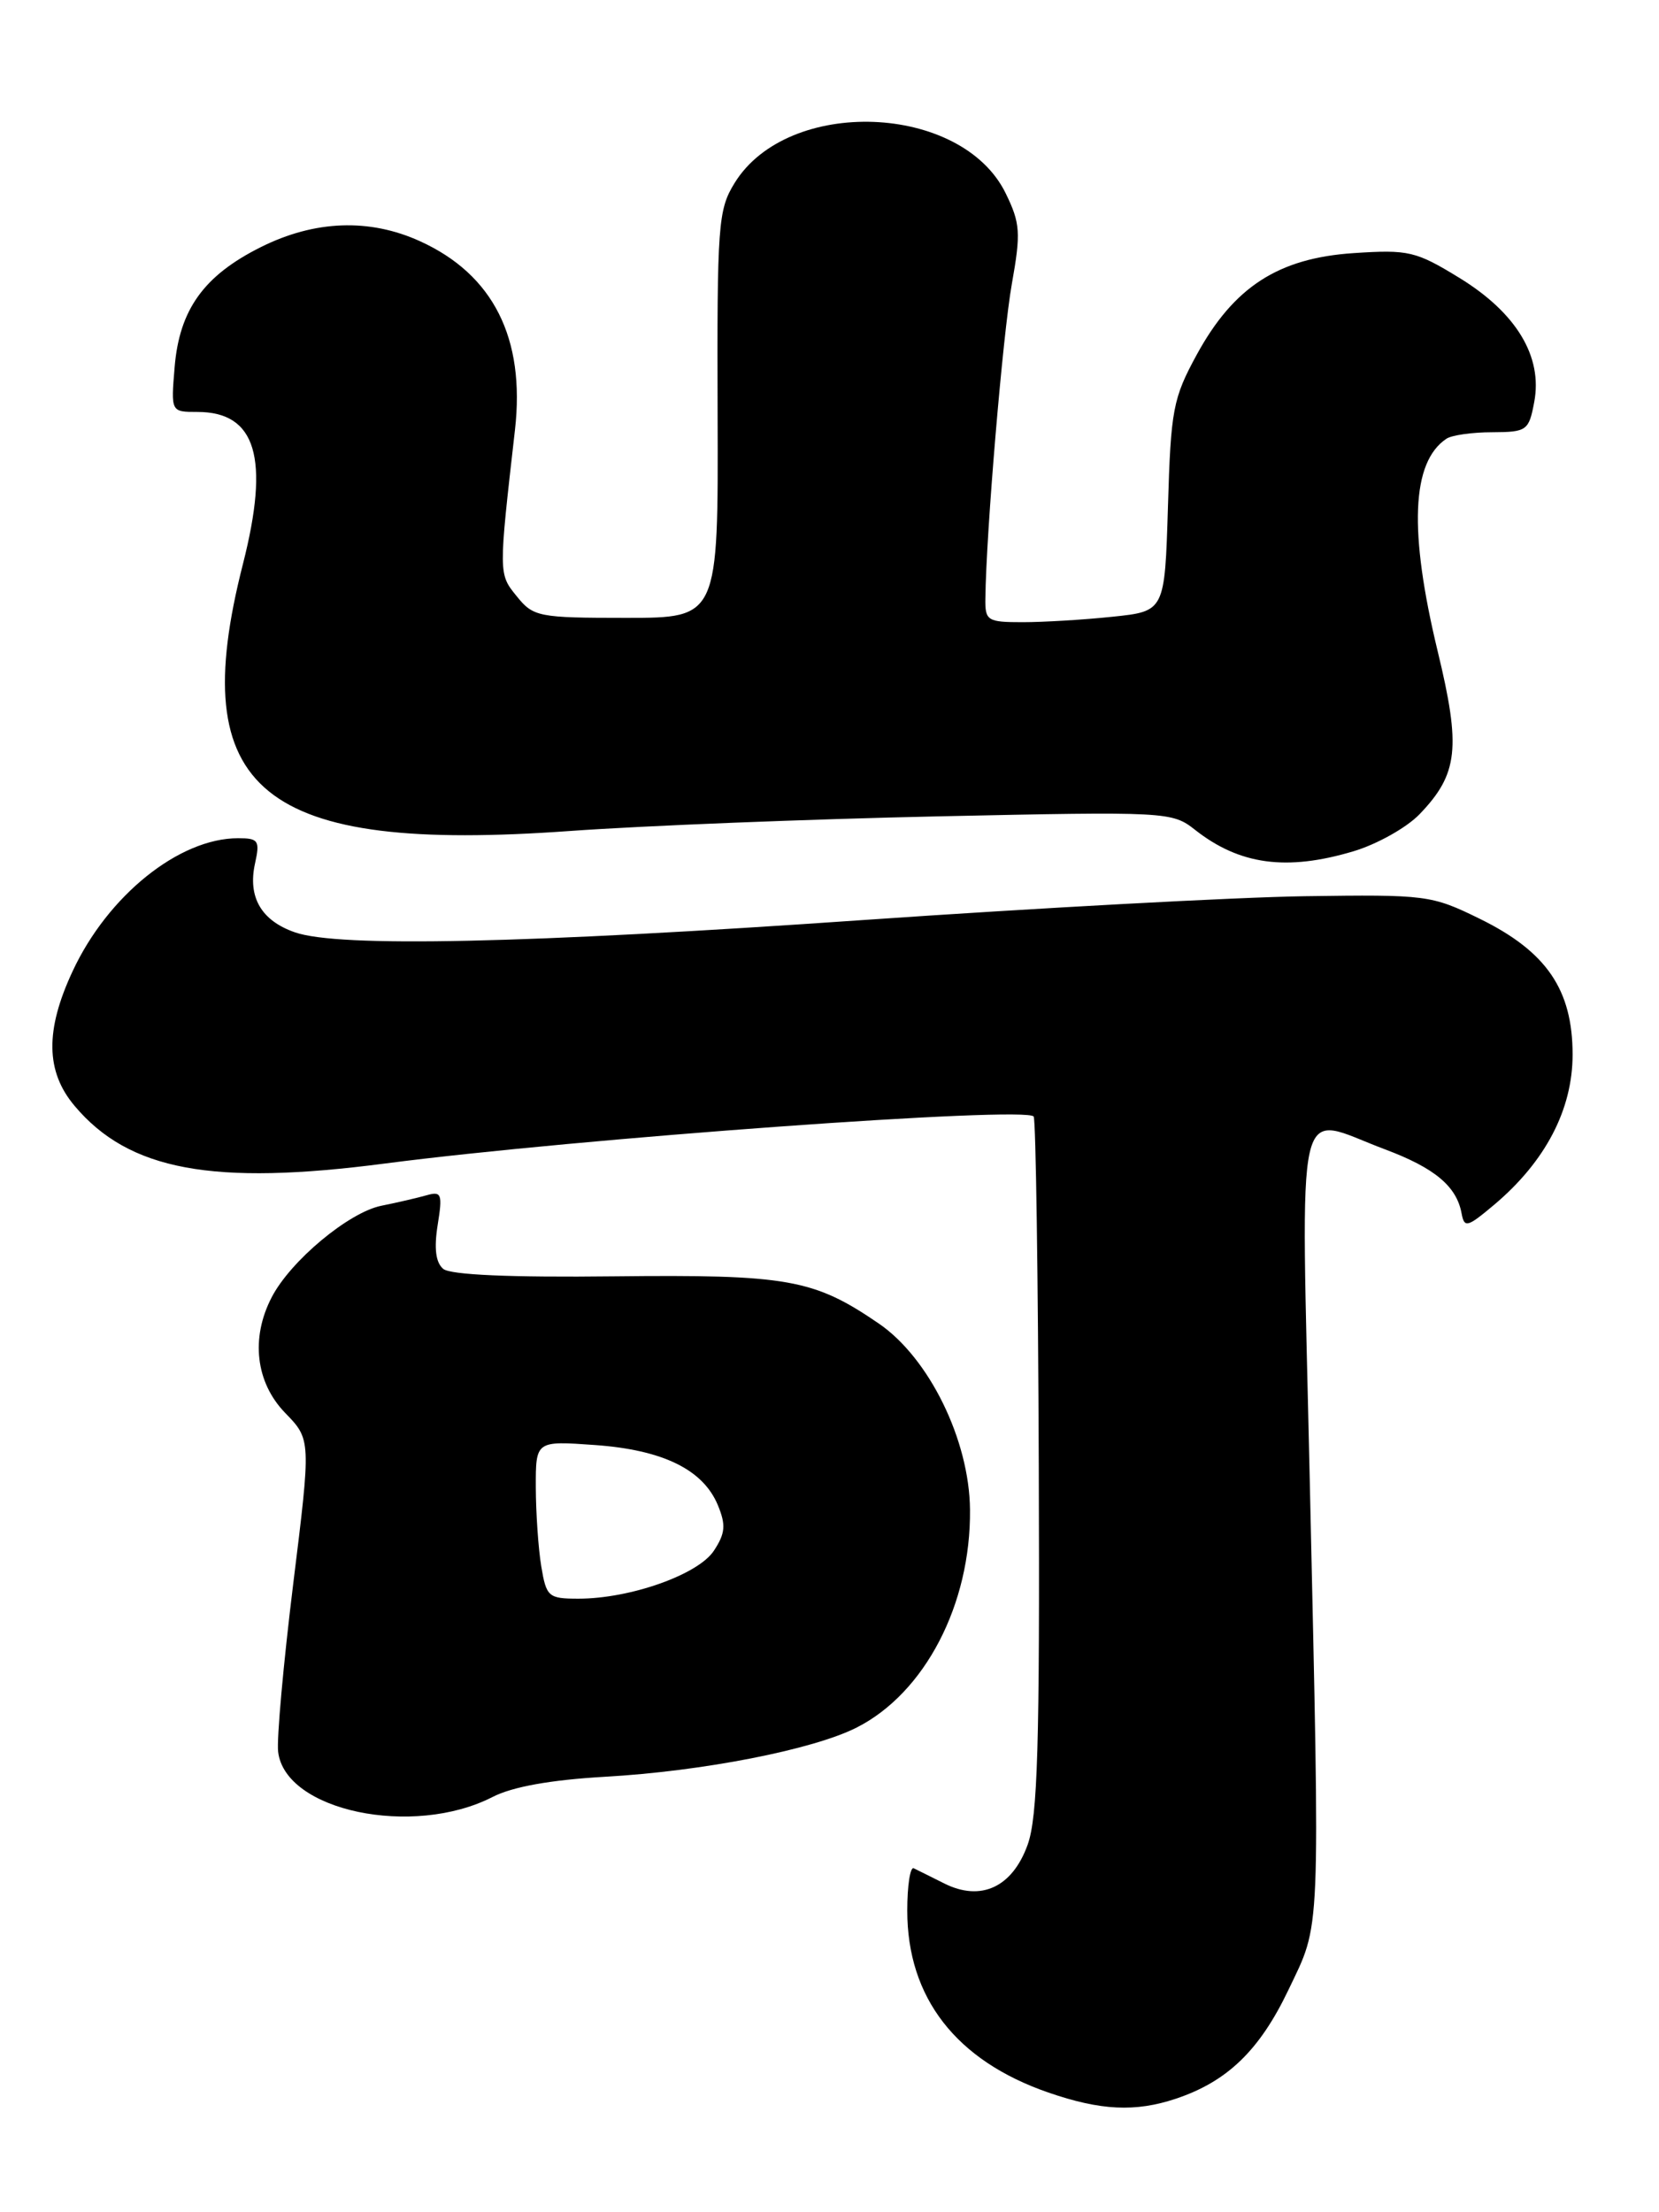 <?xml version="1.0" encoding="UTF-8" standalone="no"?>
<!DOCTYPE svg PUBLIC "-//W3C//DTD SVG 1.1//EN" "http://www.w3.org/Graphics/SVG/1.1/DTD/svg11.dtd" >
<svg xmlns="http://www.w3.org/2000/svg" xmlns:xlink="http://www.w3.org/1999/xlink" version="1.1" viewBox="0 0 192 256">
 <g >
 <path fill="currentColor"
d=" M 136.10 242.86 C 142.04 240.87 145.77 237.27 149.10 230.30 C 152.89 222.34 152.78 225.12 151.58 171.25 C 150.56 125.19 149.68 129.04 160.33 133.02 C 166.03 135.16 168.57 137.27 169.15 140.40 C 169.47 142.13 169.80 142.04 172.92 139.42 C 178.85 134.42 182.00 128.40 182.00 122.04 C 182.00 114.53 178.99 110.12 171.27 106.33 C 165.66 103.58 165.11 103.51 151.00 103.71 C 143.03 103.83 120.08 105.07 100.00 106.46 C 60.76 109.19 39.19 109.66 34.13 107.89 C 30.24 106.54 28.66 103.82 29.51 99.94 C 30.10 97.27 29.92 97.00 27.55 97.00 C 20.73 97.00 12.47 103.64 8.40 112.40 C 5.21 119.23 5.28 124.00 8.63 127.97 C 14.92 135.45 24.60 137.25 44.58 134.64 C 66.82 131.74 118.87 127.97 119.63 129.21 C 119.88 129.61 120.14 147.84 120.22 169.72 C 120.34 201.98 120.09 210.25 118.93 213.48 C 117.16 218.39 113.53 220.08 109.29 217.96 C 107.76 217.19 106.16 216.40 105.75 216.20 C 105.34 216.00 105.00 218.20 105.00 221.10 C 105.00 231.18 110.65 238.46 121.33 242.15 C 127.39 244.24 131.40 244.43 136.10 242.86 Z  M 57.00 207.95 C 59.31 206.76 63.74 205.97 70.00 205.61 C 81.34 204.97 94.11 202.47 99.15 199.91 C 107.04 195.91 112.37 185.66 112.26 174.70 C 112.19 166.64 107.52 157.13 101.69 153.15 C 94.17 148.01 91.17 147.48 71.05 147.70 C 59.10 147.84 52.14 147.53 51.30 146.84 C 50.43 146.11 50.22 144.49 50.65 141.77 C 51.23 138.18 51.10 137.83 49.40 138.31 C 48.35 138.61 45.99 139.16 44.14 139.53 C 40.36 140.29 33.61 145.92 31.44 150.13 C 28.99 154.85 29.59 159.98 33.00 163.50 C 36.00 166.59 36.00 166.59 33.93 183.32 C 32.80 192.52 32.01 201.25 32.19 202.72 C 32.99 209.56 47.78 212.67 57.00 207.95 Z  M 156.61 98.52 C 159.34 97.71 162.81 95.77 164.31 94.20 C 168.76 89.56 169.09 86.53 166.39 75.38 C 163.03 61.46 163.35 53.47 167.40 50.77 C 168.00 50.36 170.39 50.02 172.70 50.02 C 176.71 50.00 176.94 49.83 177.56 46.52 C 178.55 41.27 175.50 36.21 168.92 32.17 C 163.86 29.07 163.04 28.87 156.66 29.29 C 147.94 29.87 142.79 33.20 138.51 41.03 C 135.75 46.09 135.50 47.41 135.17 58.62 C 134.80 70.74 134.80 70.74 128.75 71.37 C 125.43 71.72 120.75 72.00 118.35 72.00 C 114.26 72.00 114.00 71.83 114.04 69.25 C 114.13 61.61 116.06 38.70 117.10 32.87 C 118.16 26.93 118.08 25.83 116.39 22.37 C 111.29 11.93 91.17 11.17 85.01 21.19 C 83.10 24.28 82.98 26.04 83.05 48.00 C 83.13 71.50 83.13 71.50 72.47 71.50 C 62.33 71.50 61.72 71.38 59.81 69.01 C 57.69 66.40 57.69 66.50 59.60 49.73 C 60.80 39.13 57.08 31.76 48.60 27.91 C 42.75 25.25 36.43 25.48 30.20 28.59 C 23.60 31.88 20.76 35.82 20.21 42.49 C 19.78 47.67 19.78 47.67 22.84 47.67 C 29.65 47.67 31.24 53.00 28.11 65.29 C 21.40 91.60 30.16 98.74 66.00 96.16 C 74.53 95.55 93.67 94.79 108.55 94.47 C 135.14 93.90 135.64 93.93 138.32 96.04 C 143.46 100.08 148.89 100.82 156.61 98.52 Z  M 62.64 181.25 C 62.30 179.19 62.02 175.08 62.01 172.12 C 62.00 166.73 62.00 166.73 68.85 167.22 C 76.72 167.78 81.37 170.06 83.08 174.18 C 84.03 176.48 83.94 177.44 82.62 179.45 C 80.81 182.21 72.94 185.00 66.95 185.00 C 63.46 185.00 63.23 184.79 62.64 181.25 Z "/>
</g>
</svg>
